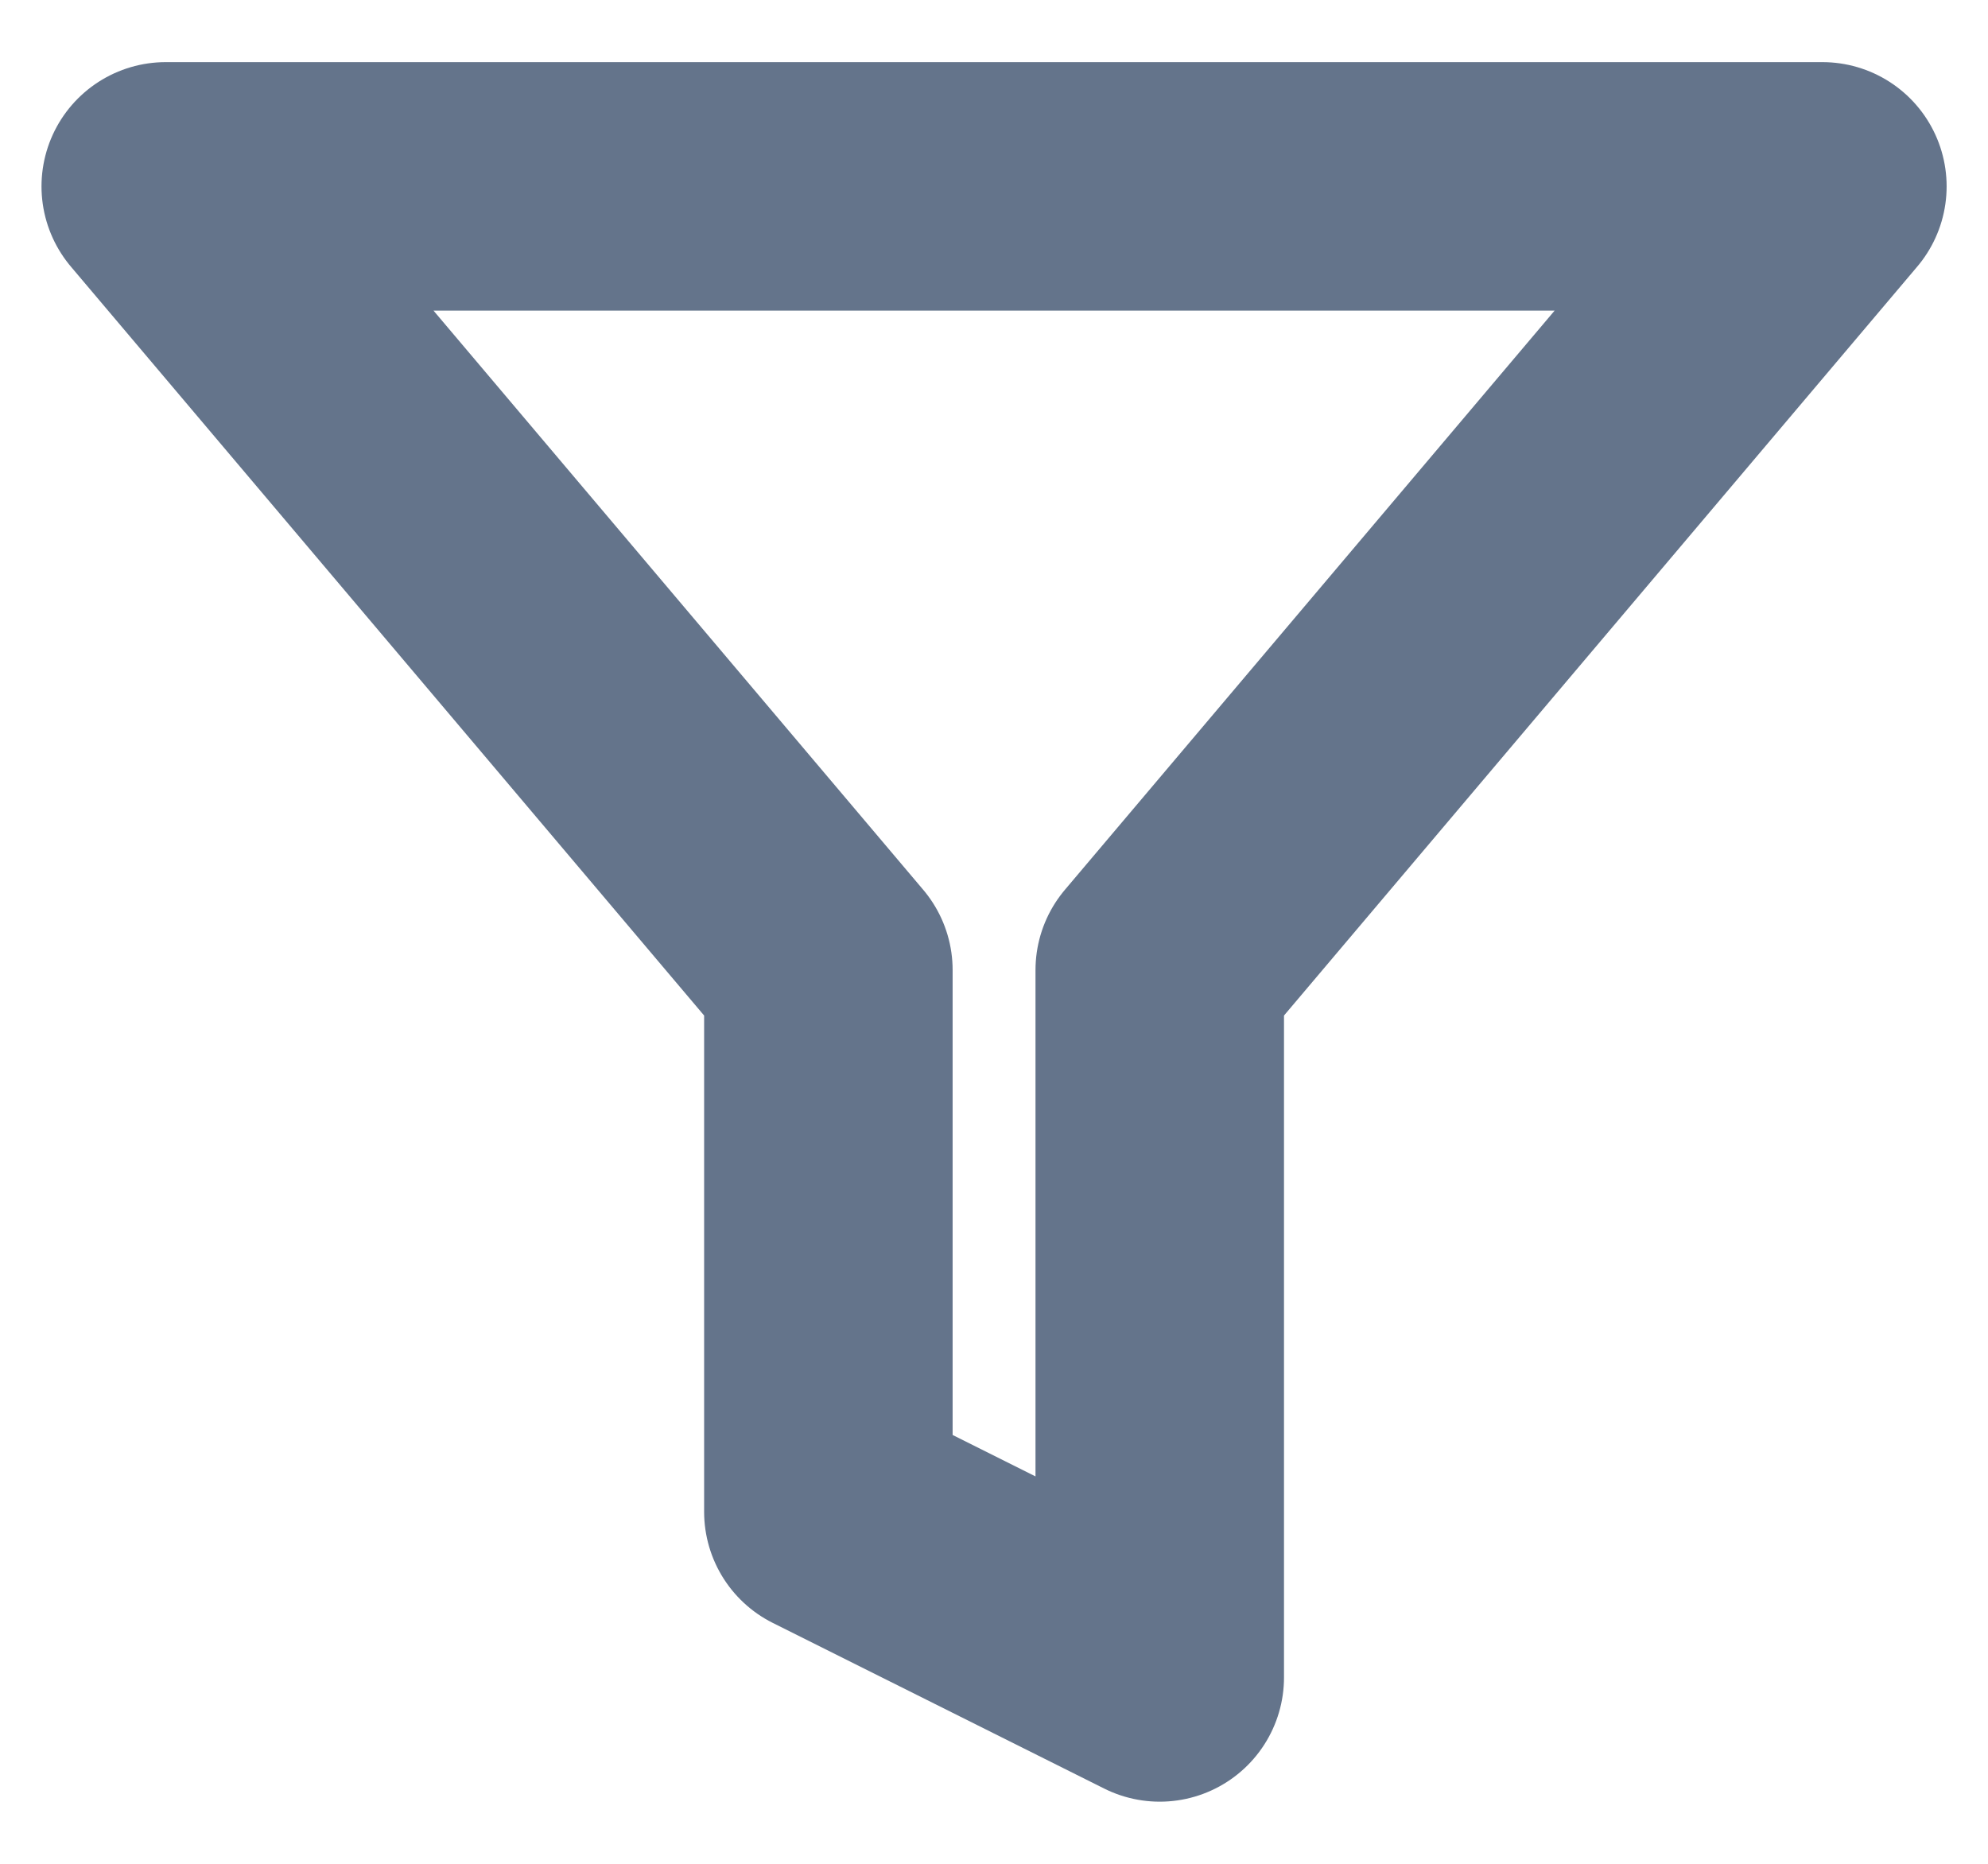 <svg width="16" height="15" viewBox="0 0 16 15" fill="none" xmlns="http://www.w3.org/2000/svg">
<path d="M14.667 1.5H1.334L6.667 7.807V12.167L9.334 13.5V7.807L14.667 1.5Z" stroke="#64748B" stroke-width="2" stroke-linecap="round" stroke-linejoin="round"/>
</svg>

